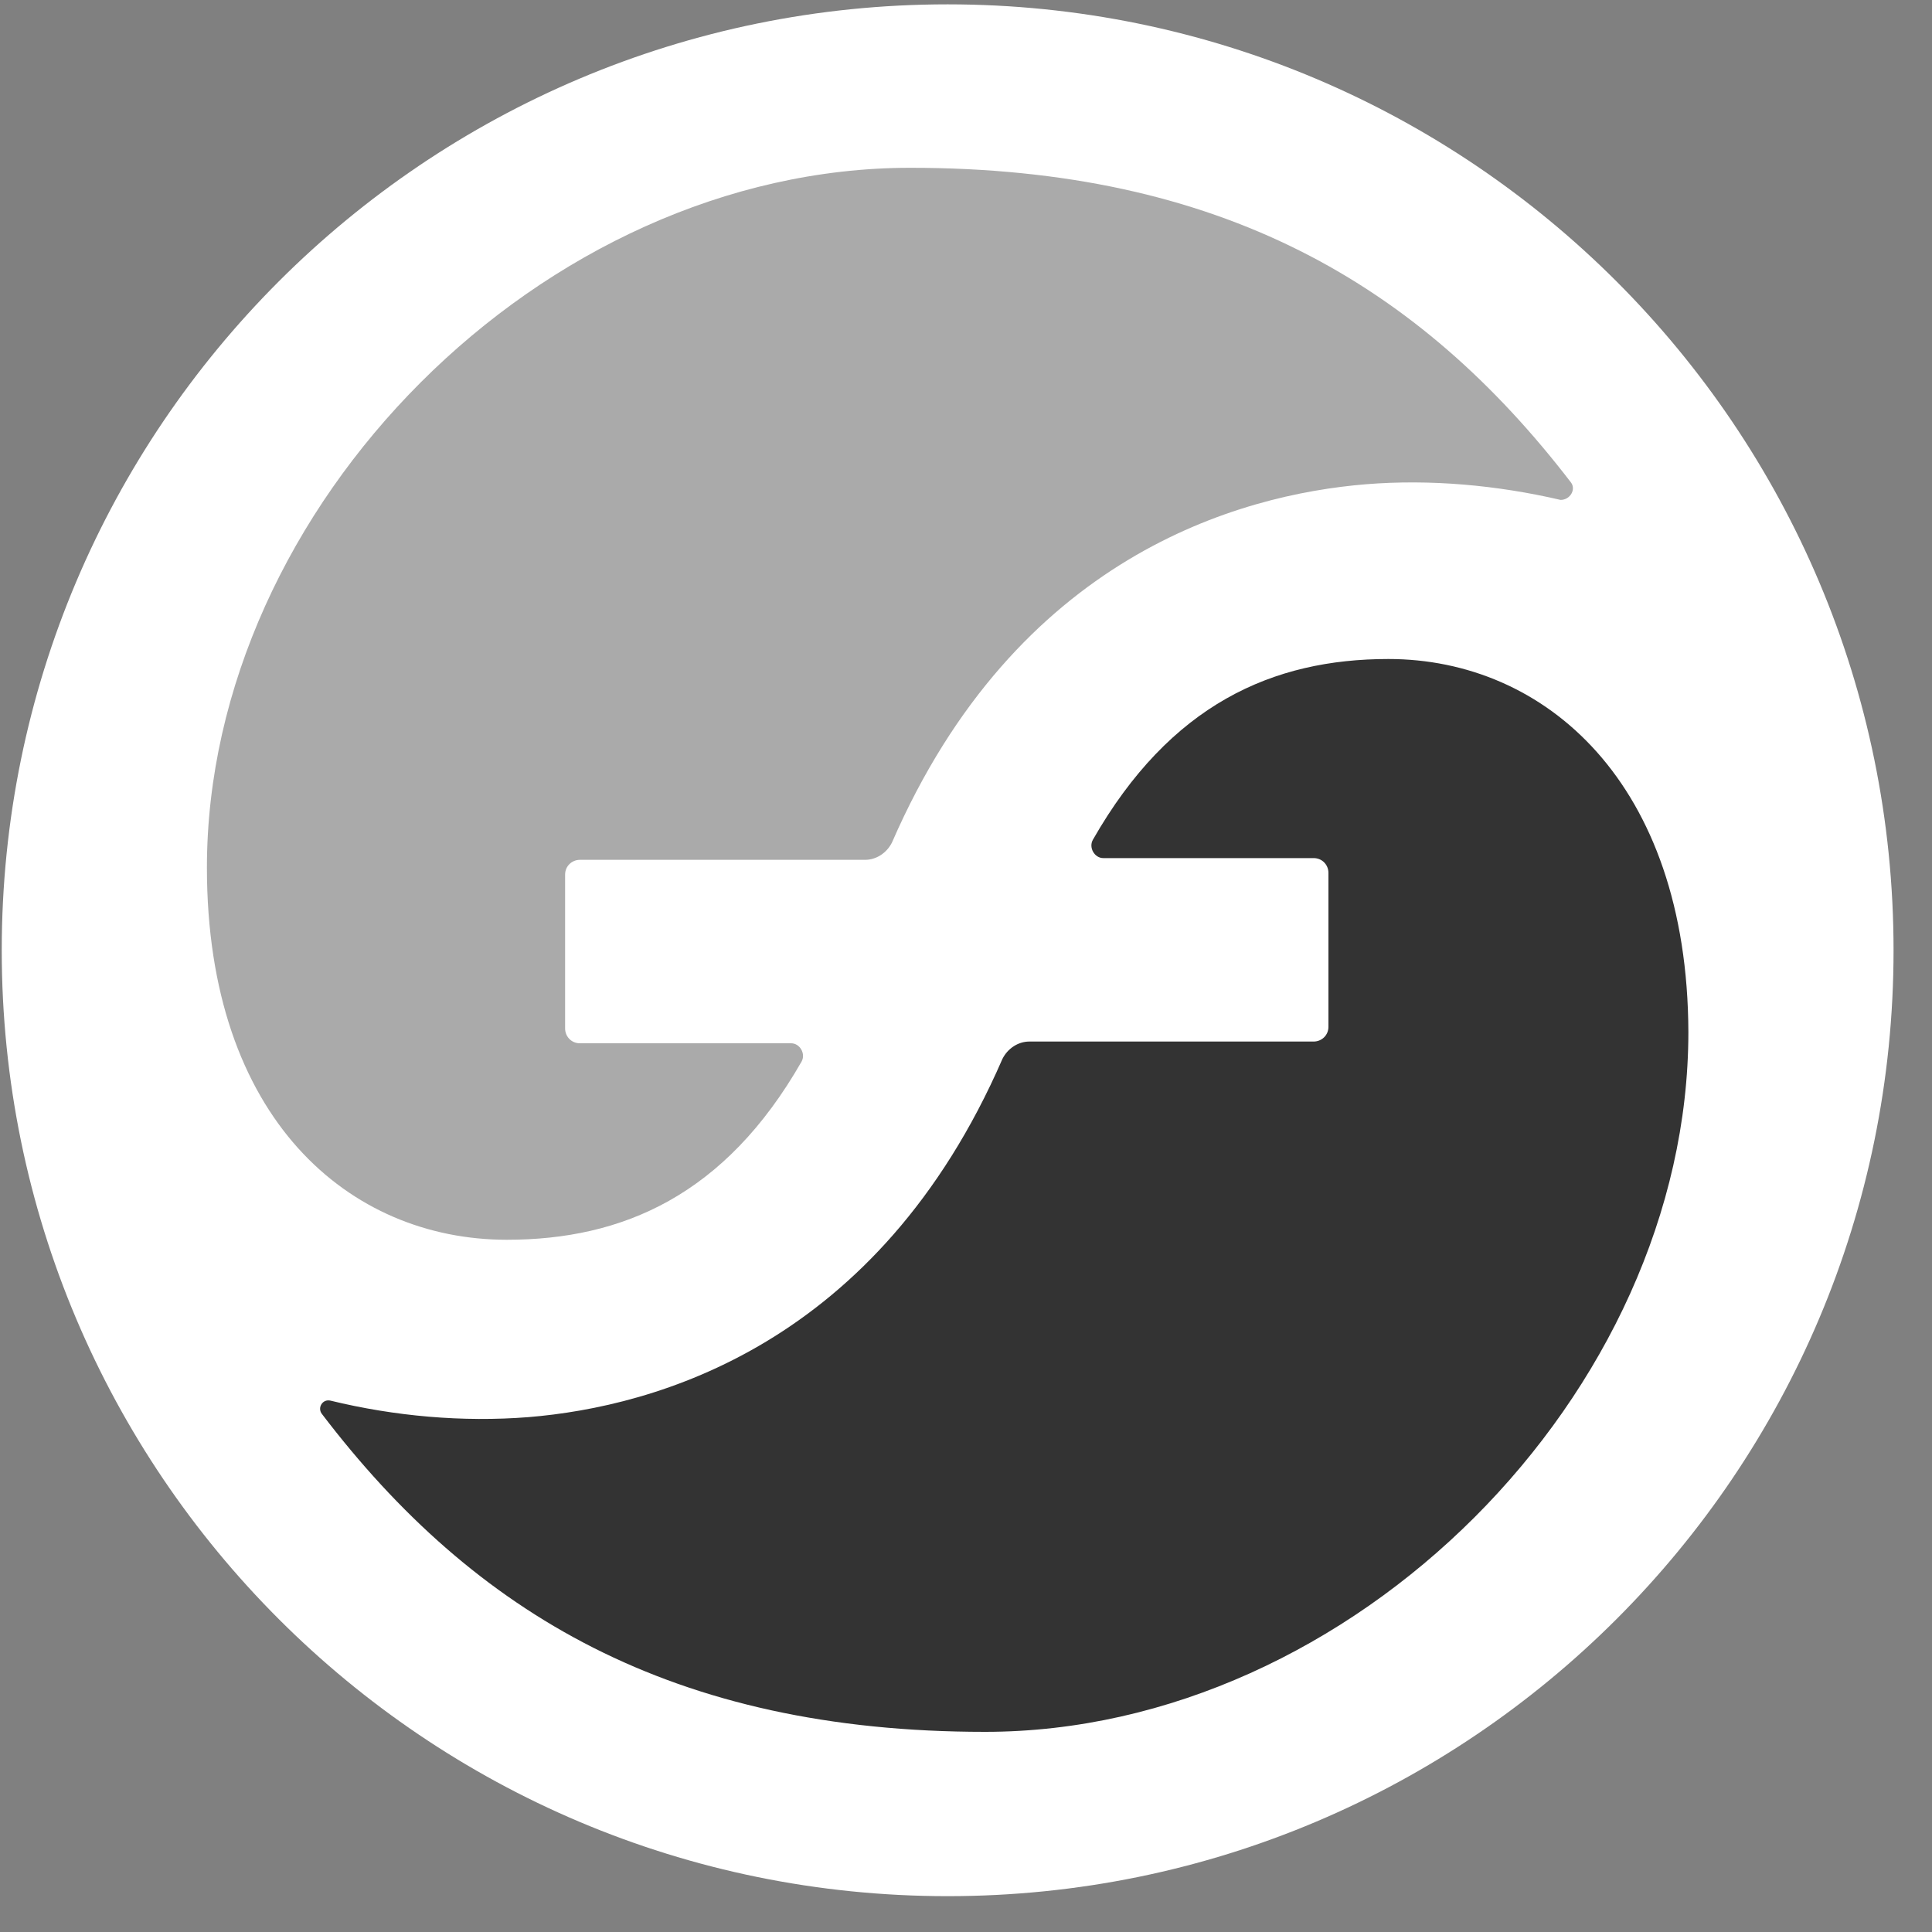 <svg xmlns="http://www.w3.org/2000/svg" viewBox="0 0 600 600" fill="none">
    <rect x="0" y="0" width="600" height="600" fill="#808080" stroke="none"/>
    <g transform="matrix(2.7,0,0,2.7,0,0)">
        <path d="M109 218.1C169.089 218.1 217.8 169.389 217.8 109.3C217.8 49.211 169.089 0.5 109 0.5C48.911 0.5 0.2 49.211 0.2 109.3C0.2 169.389 48.911 218.1 109 218.1Z" fill="white"/>
        <path d="M159.7 75.8C146.4 75.8 134.6 81 125.7 96.6C125.2 97.5 125.9 98.7 126.9 98.7H151.1C152.1 98.7 152.8 99.5 152.8 100.4V118.1C152.8 119.1 152 119.8 151.1 119.8H118.4C117.1 119.8 115.9 120.6 115.3 121.8C101 154.7 75.4 161.8 60.8 163C53.2 163.6 45.4 162.9 38 161.1C37.1 160.9 36.5 161.9 37 162.6C54.5 185.6 77.4 199.2 113.3 199.2C155.6 199.2 194.2 160.2 194.2 118.7C194.1 90 177.7 75.8 159.7 75.8Z" fill="#333333"/>
        <path d="M180.7 55.5C163.2 32.7 140.4 19.3 104.7 19.3C62.4 19.3 23.8 58.3 23.8 99.8C23.8 128.7 40.2 142.6 58.3 142.6C71.6 142.6 83.4 137.5 92.2 122.1C92.7 121.2 92 120 91 120H66.7C65.7 120 65 119.2 65 118.3V100.6C65 99.6 65.8 98.9 66.7 98.9H99.5C100.8 98.9 102 98.1 102.6 96.9C116.9 64 142.5 56.9 157.1 55.7C164.5 55.1 172.2 55.8 179.5 57.5C180.6 57.5 181.3 56.3 180.7 55.5Z" fill="#AAAAAA"/>
    </g>
</svg>